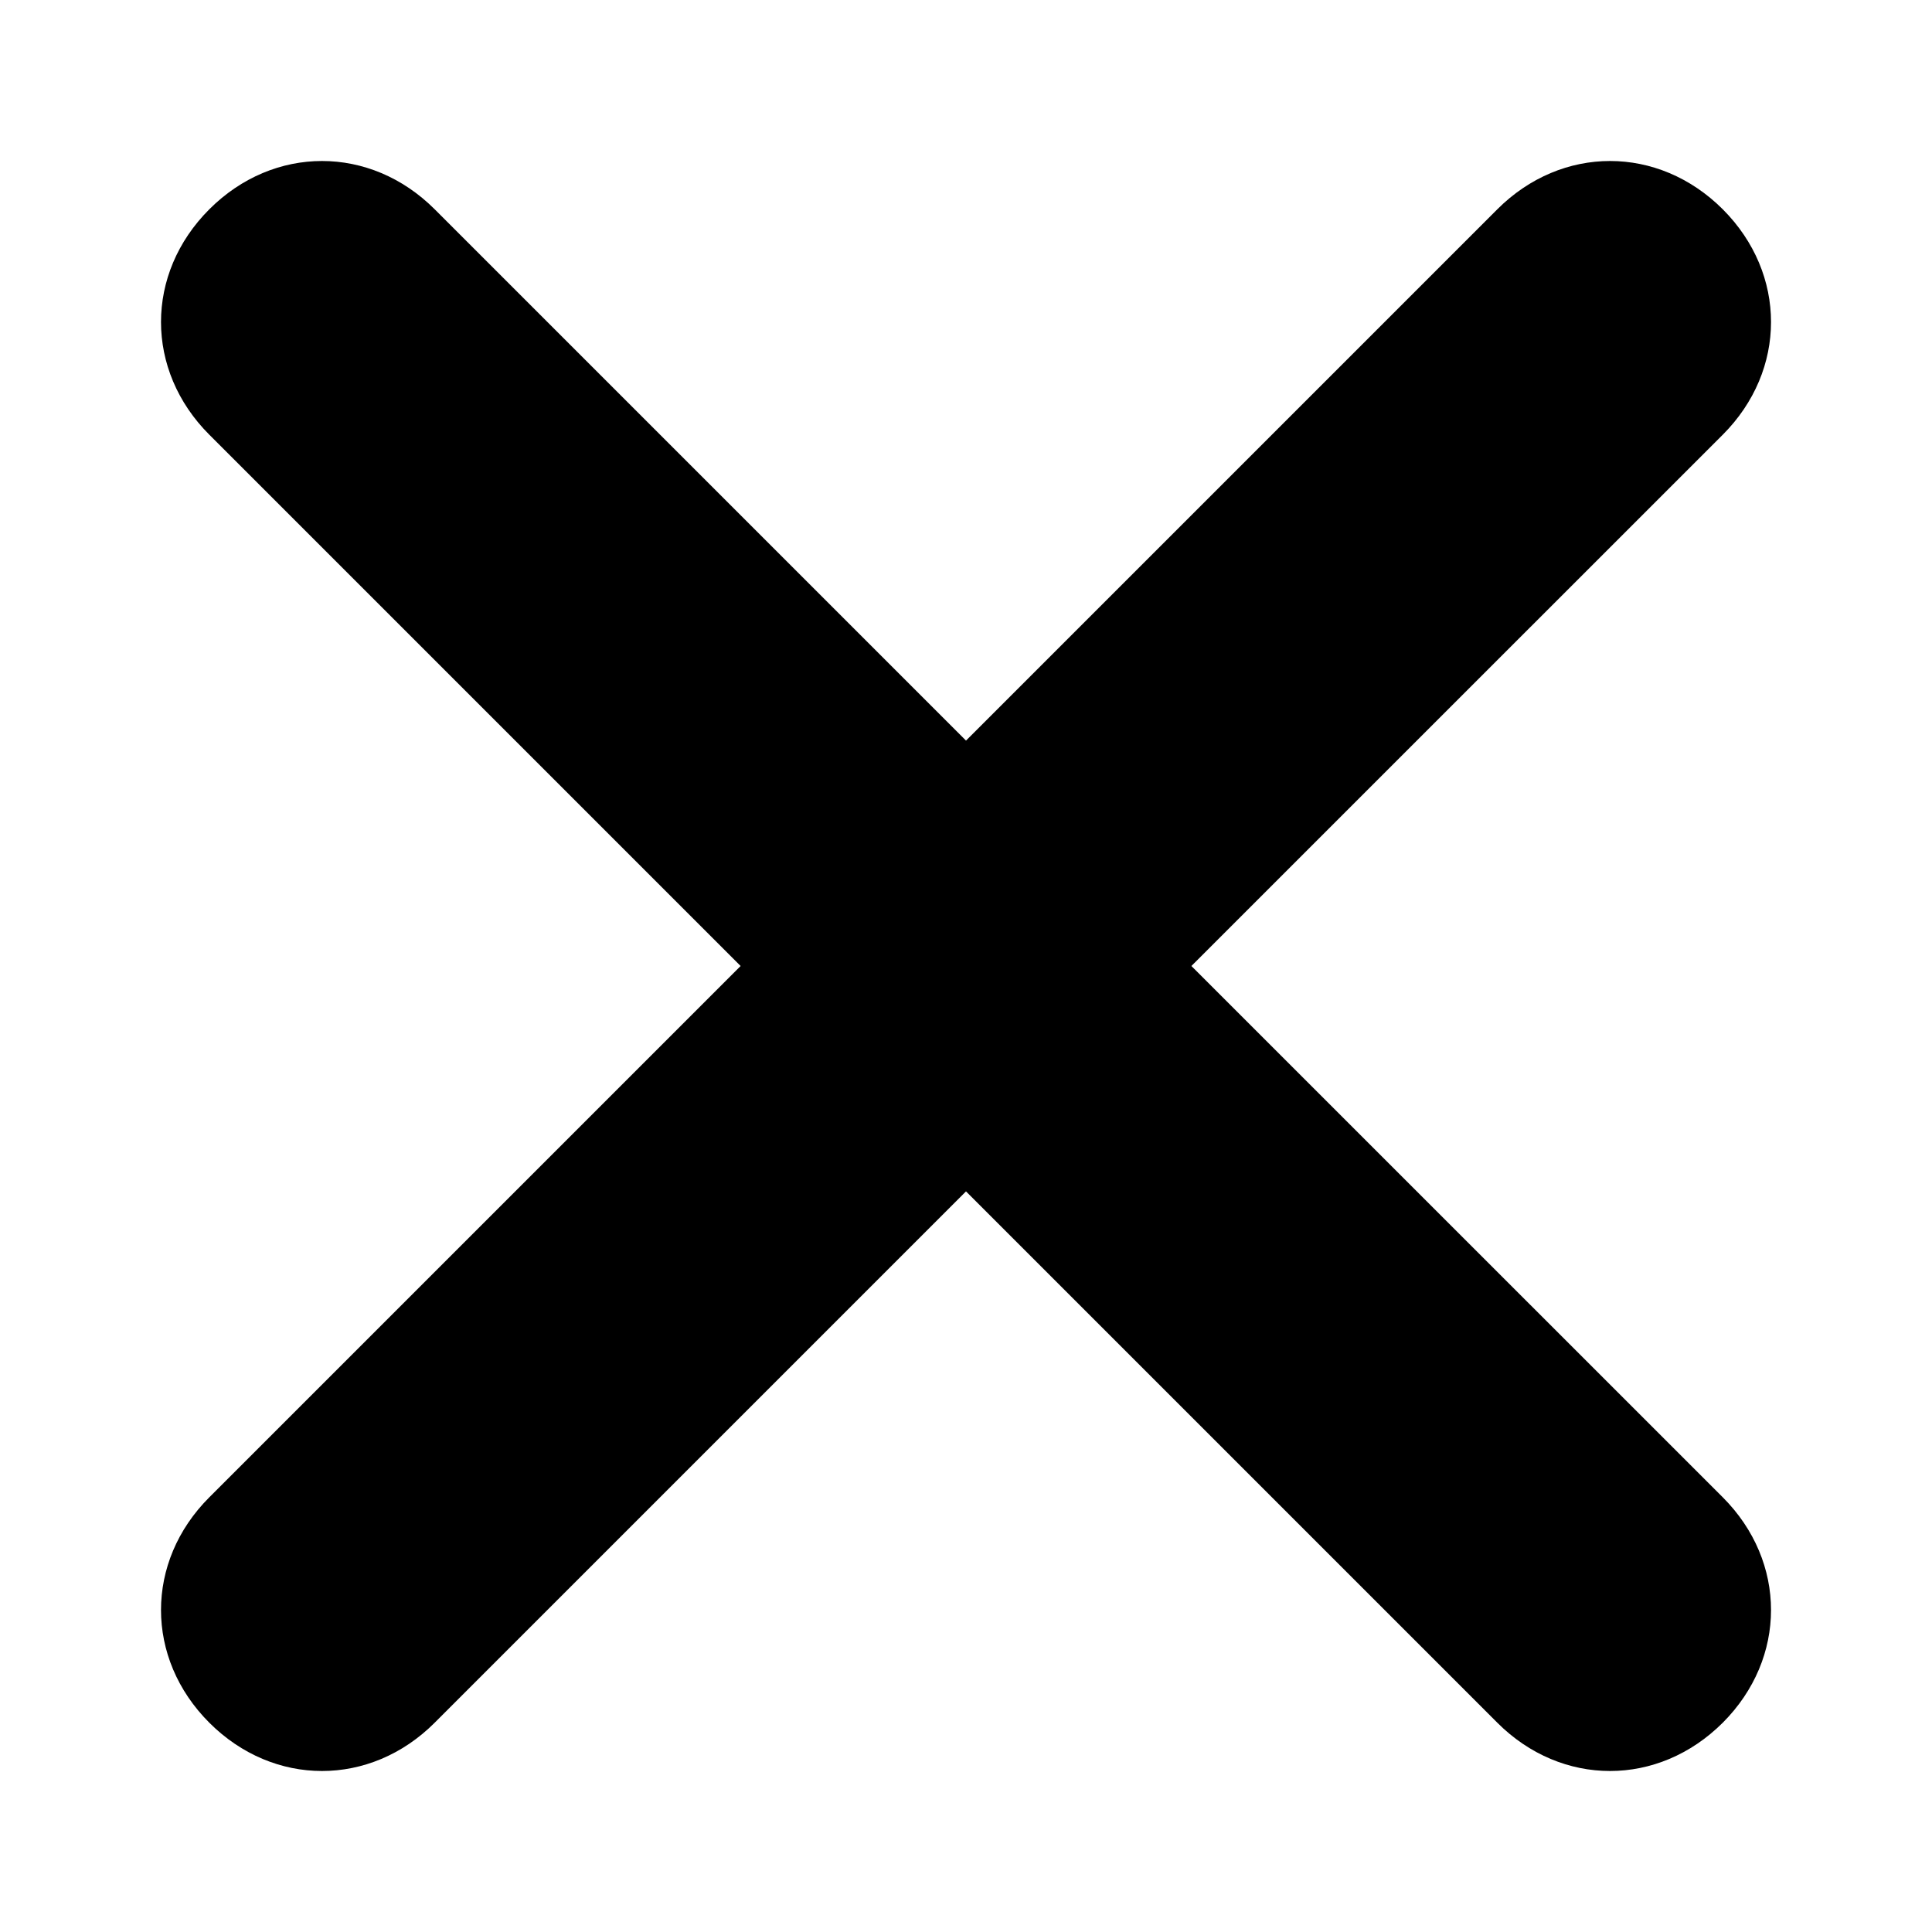 <!--category:basic-->
<!--character:0058-->
<svg width="24" height="24" viewBox="0 0 24 24" xmlns="http://www.w3.org/2000/svg"><path d="M14.8 12l6.601-6.6c.799-.8.799-2 0-2.8-.801-.8-2-.8-2.801 0l-6.6 6.6-6.6-6.6c-.8-.8-2-.8-2.8 0-.8.8-.8 2 0 2.8l6.6 6.6-6.6 6.6c-.8.8-.8 2 0 2.8.4.4.9.6 1.4.6.5 0 1-.2 1.4-.6l6.6-6.6 6.6 6.6c.4.4.9.6 1.4.6.5 0 1-.2 1.401-.6.799-.8.799-2 0-2.8l-6.601-6.6z"/></svg>